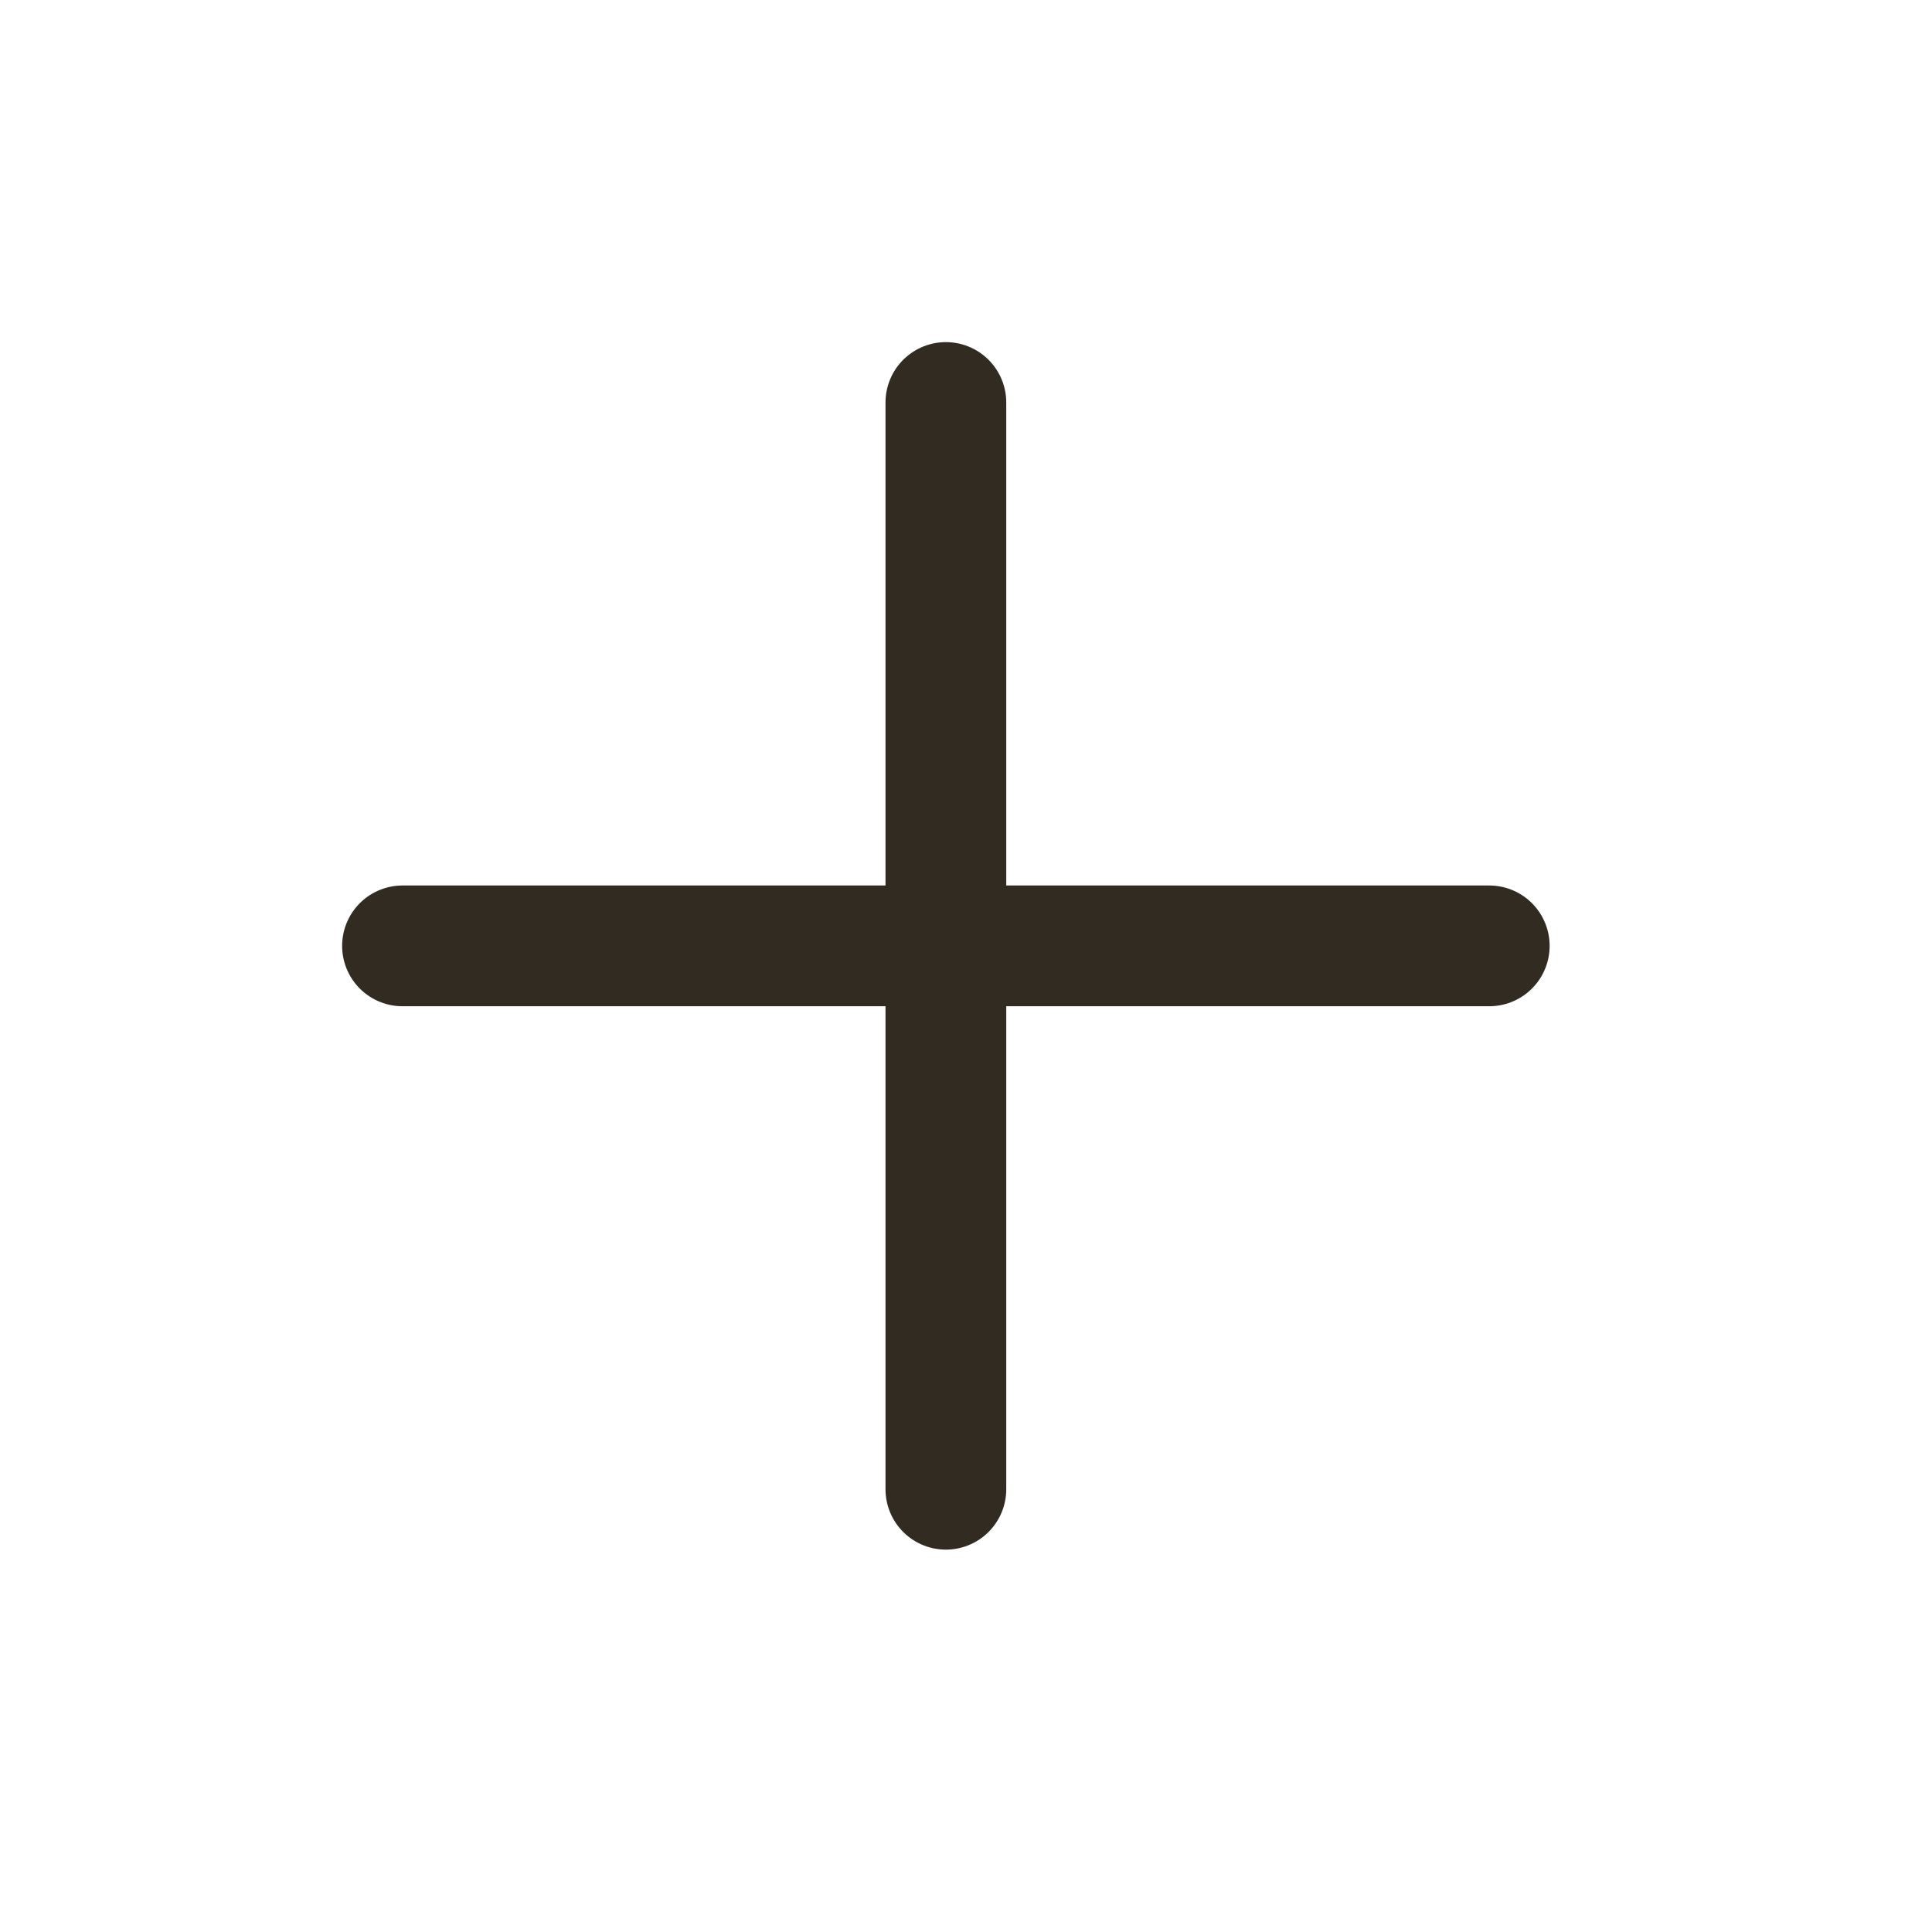 <svg width="24" height="24" viewBox="0 0 24 24" fill="none" xmlns="http://www.w3.org/2000/svg">
<path d="M11.75 5V18.5" stroke="#312B22" stroke-width="1.5" stroke-linecap="round" stroke-linejoin="round"/>
<path d="M18.5 11.75H5" stroke="#312B22" stroke-width="1.5" stroke-linecap="round" stroke-linejoin="round"/>
</svg>
